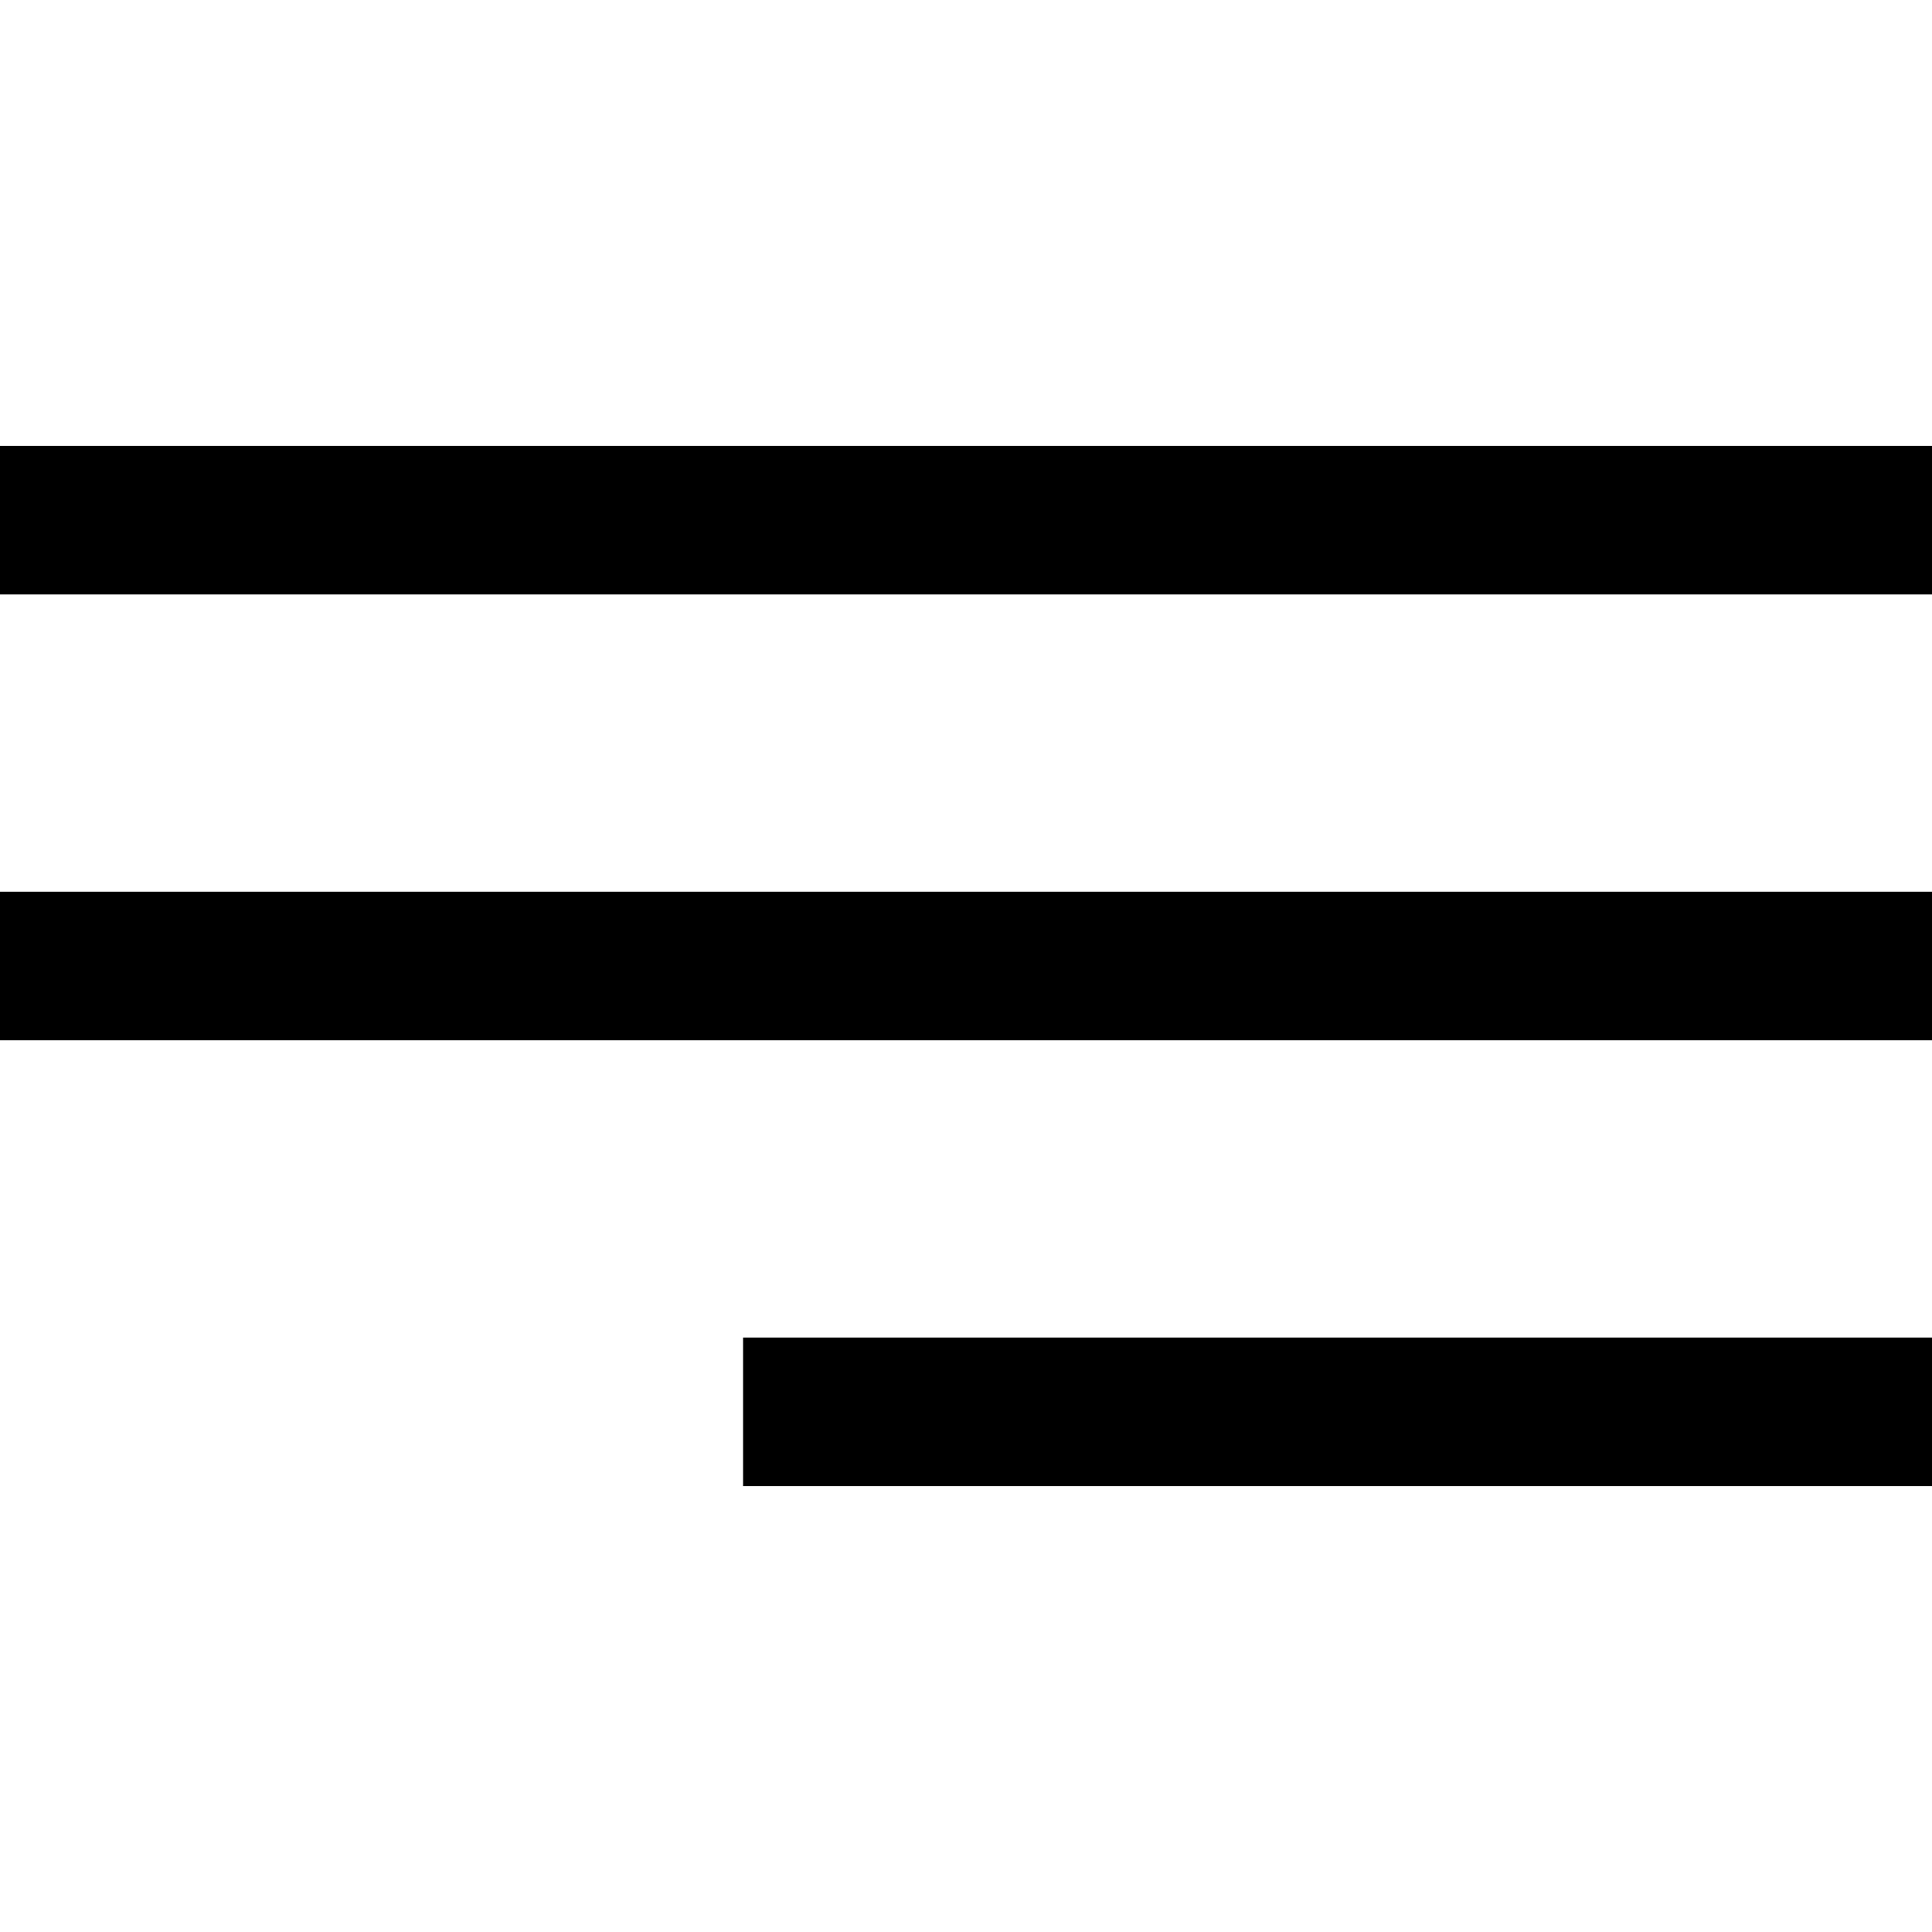 <svg xmlns="http://www.w3.org/2000/svg" width="26" height="26" viewBox="0 0 26 26">
    <g>
        <g>
            <path d="M0 0H26V2H0z" transform="translate(-329 -23) translate(0 6) translate(329 23)"/>
            <path d="M0 0H26V2H0z" transform="translate(-329 -23) translate(0 6) translate(329 29)"/>
            <path d="M0 0H16V2H0z" transform="translate(-329 -23) translate(0 6) translate(339 35)"/>
        </g>
    </g>
</svg>
